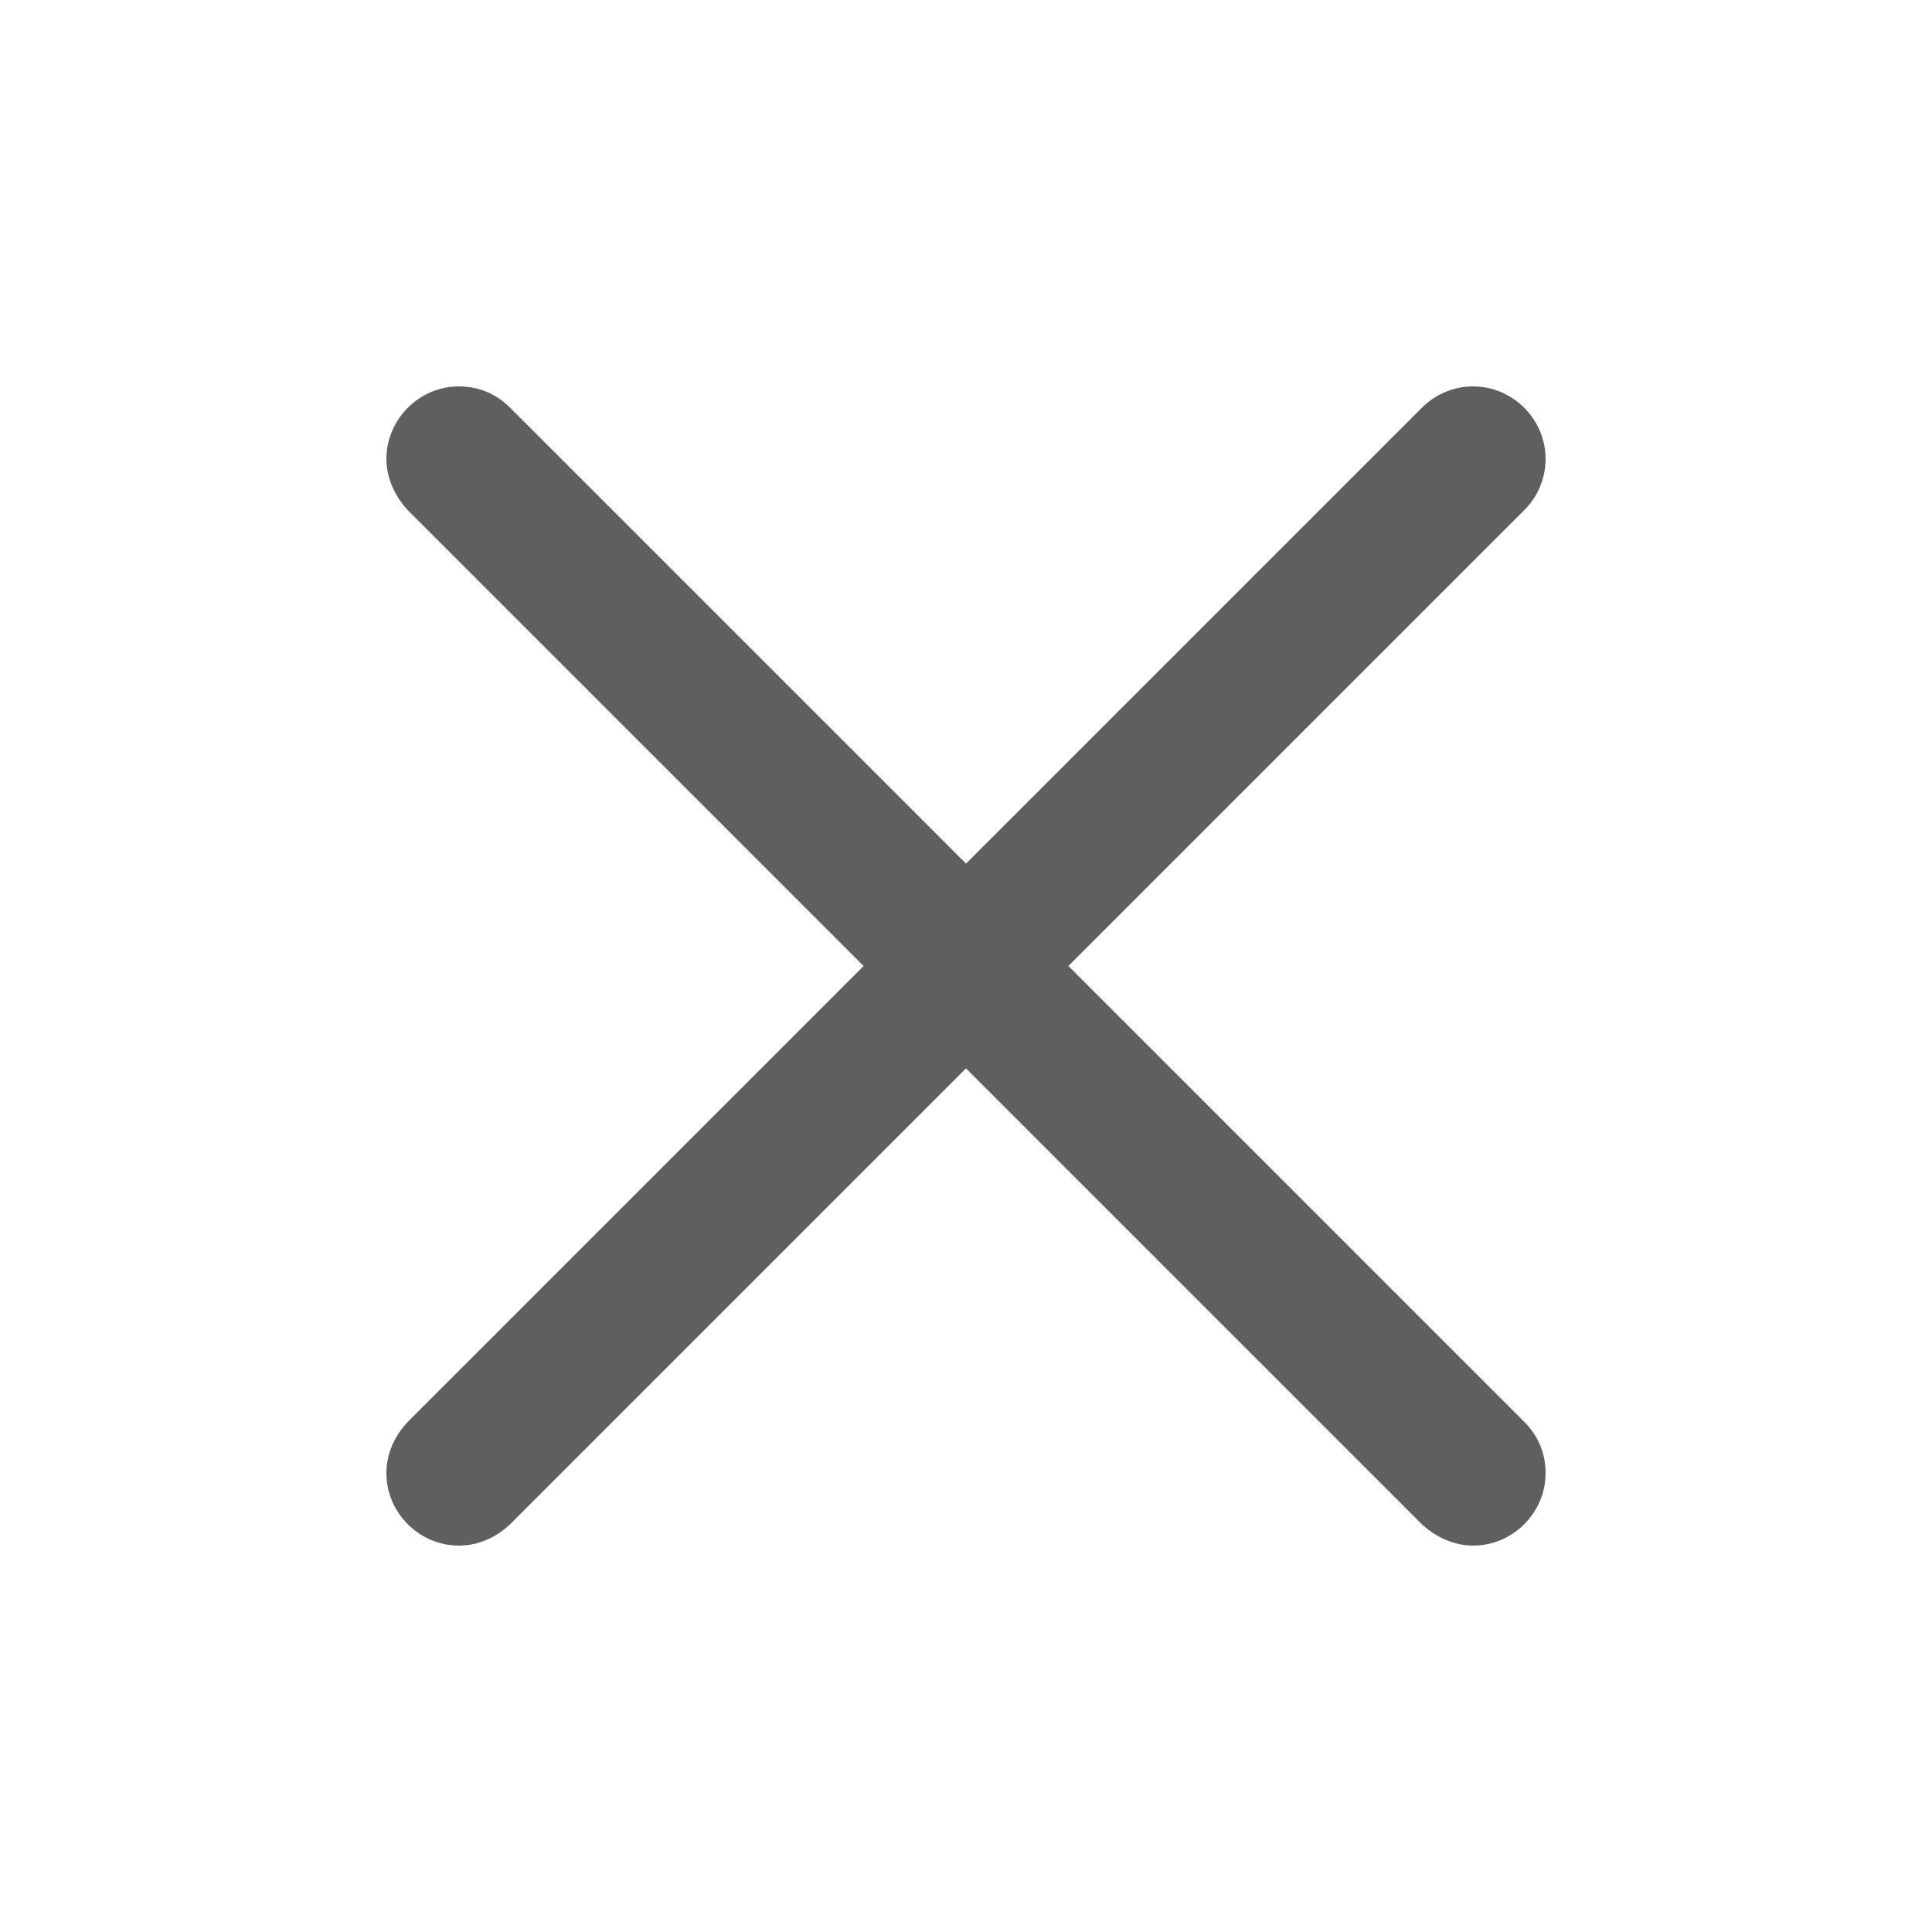 <svg width="20" height="20" viewBox="0 0 20 20" fill="none" xmlns="http://www.w3.org/2000/svg">
<path d="M11.06 10L15.78 5.28C15.92 5.14 16 4.95 16 4.75C16 4.34 15.66 4 15.25 4C15.05 4 14.86 4.08 14.72 4.22L10 8.94L5.28 4.22C5.14 4.08 4.96 4 4.75 4C4.34 4 4 4.34 4 4.75C4 4.95 4.09 5.14 4.22 5.28L8.94 10L4.22 14.72C4.09 14.86 4 15.04 4 15.25C4 15.66 4.34 16 4.75 16C4.96 16 5.14 15.91 5.28 15.78L10 11.06L14.72 15.78C14.86 15.91 15.05 16 15.25 16C15.66 16 16 15.66 16 15.25C16 15.04 15.92 14.86 15.78 14.72L11.06 10Z" fill="#1D1C1D" fill-opacity="0.7"/>
</svg>
